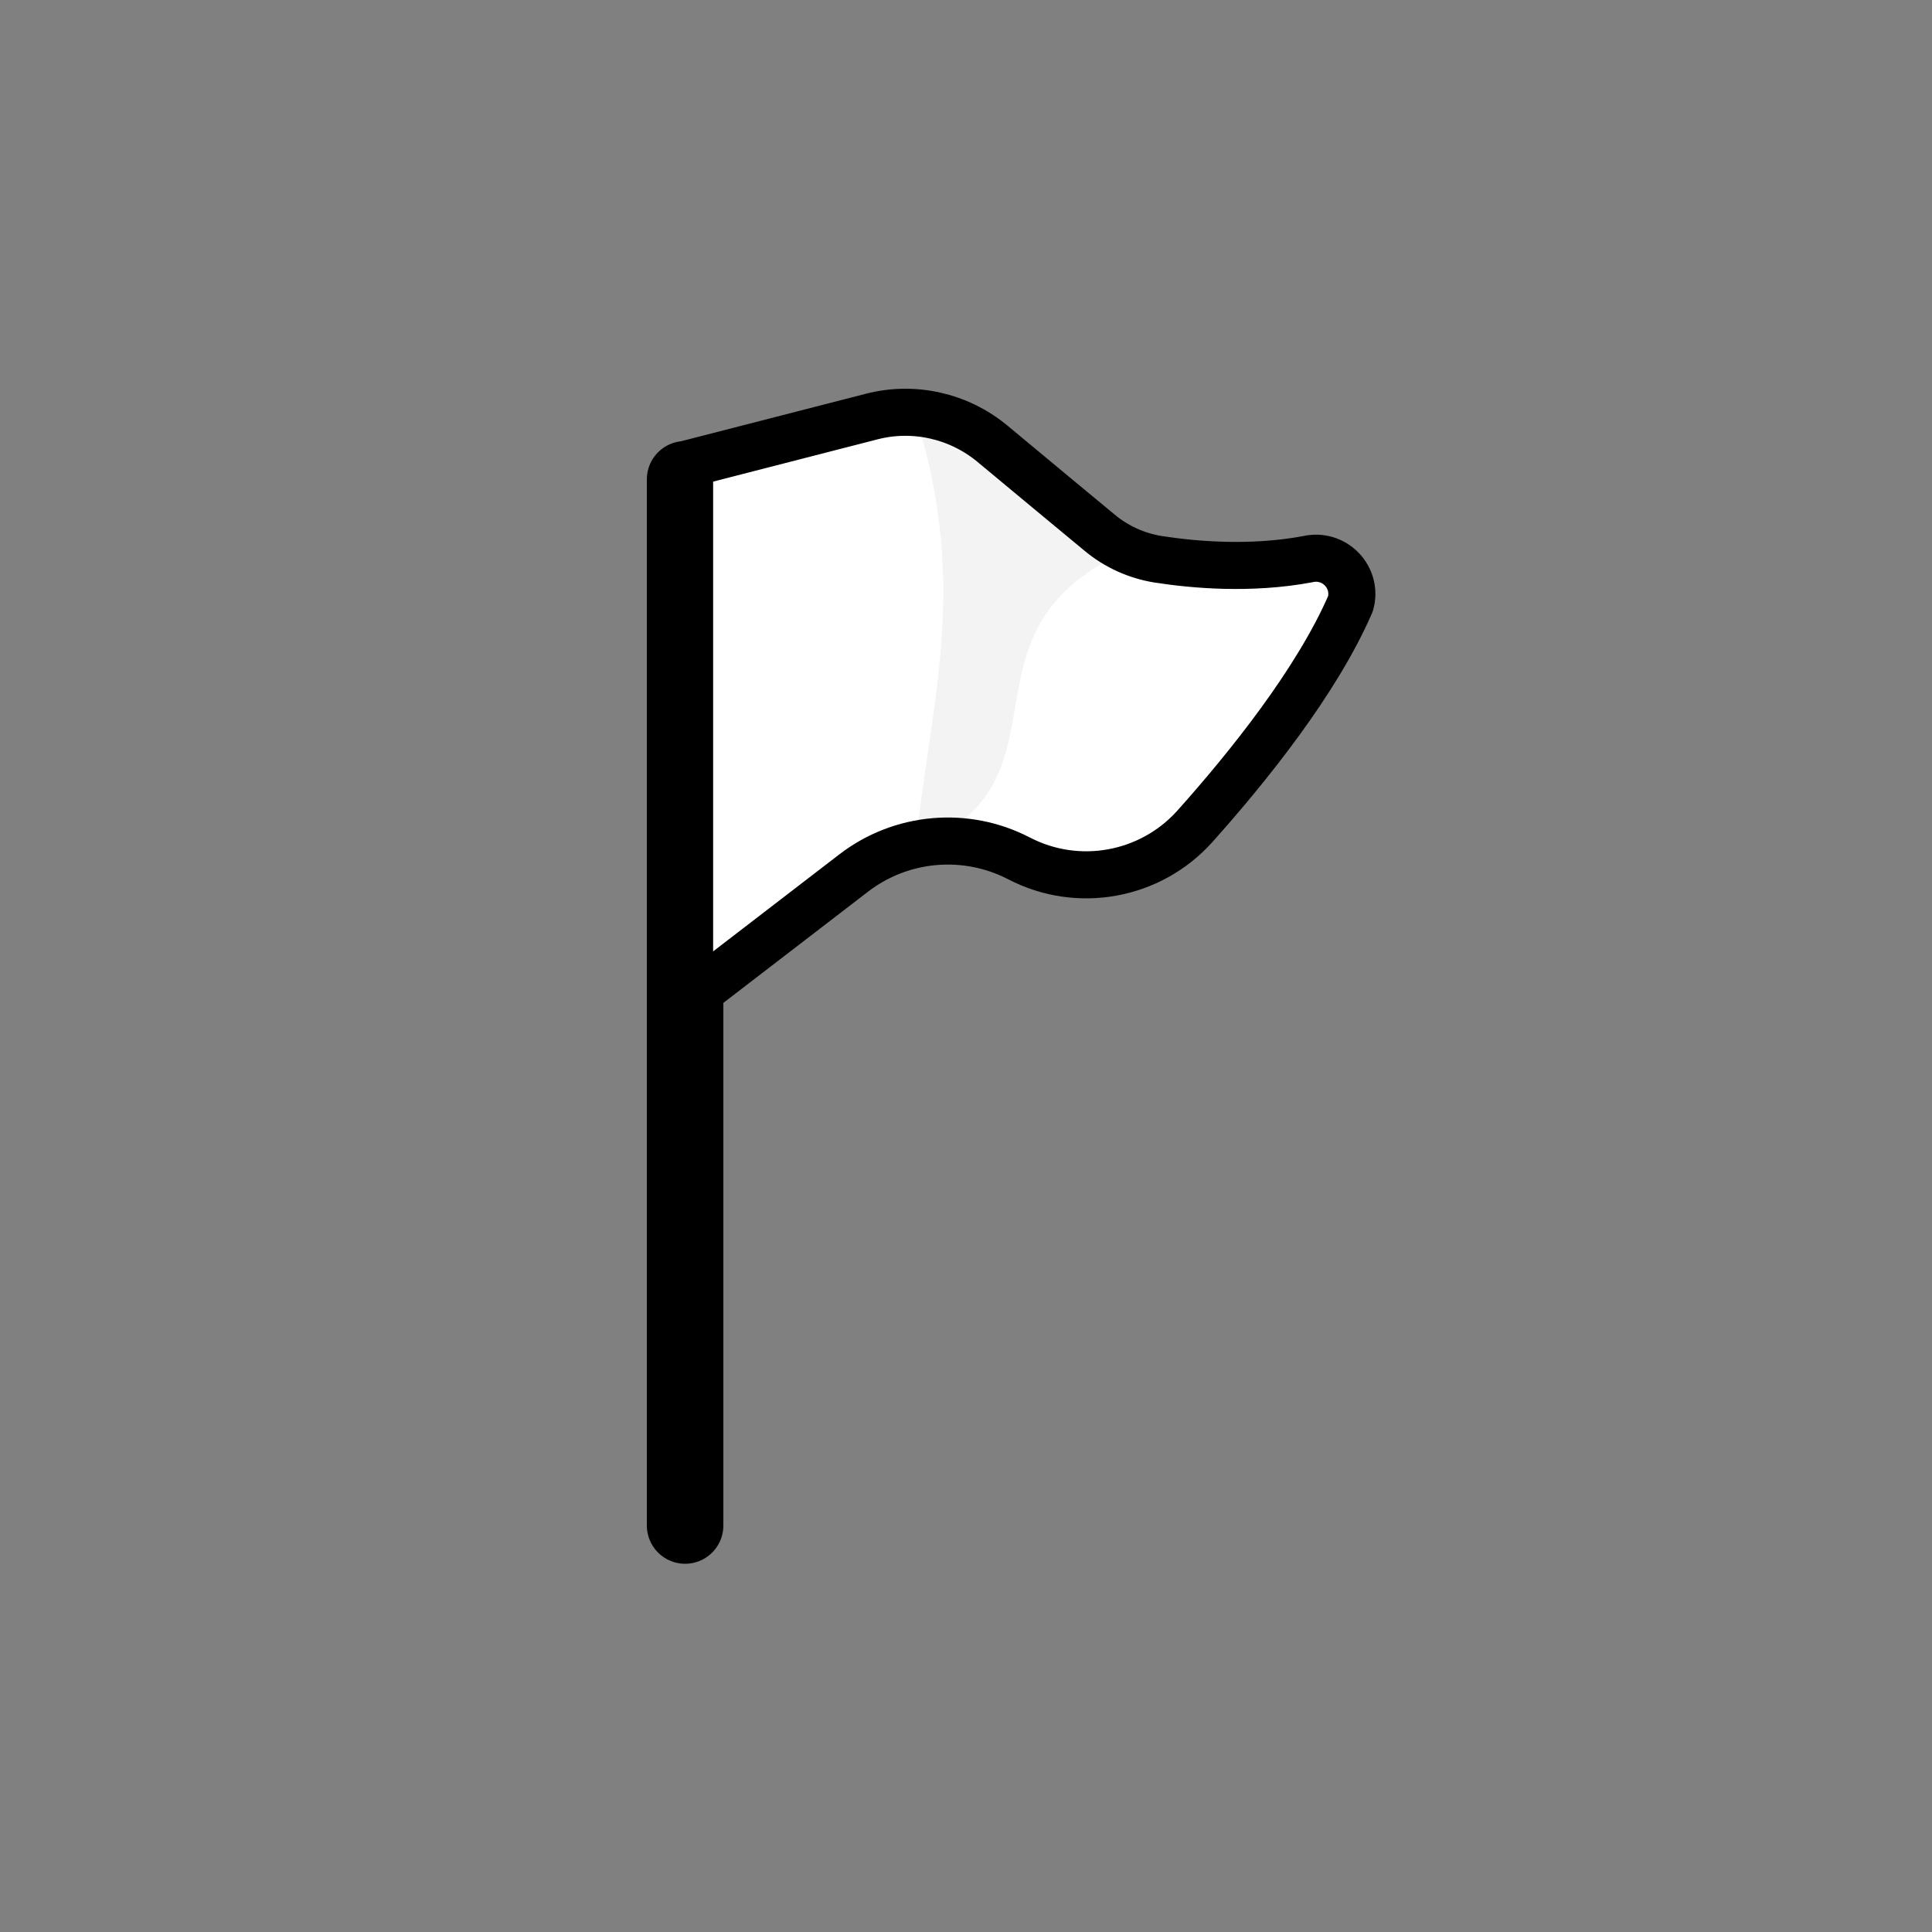 <?xml version="1.0" encoding="UTF-8" standalone="no"?>
<!DOCTYPE svg PUBLIC "-//W3C//DTD SVG 1.1//EN" "http://www.w3.org/Graphics/SVG/1.1/DTD/svg11.dtd">
<svg width="100%" height="100%" viewBox="0 0 101 101" version="1.1" xmlns="http://www.w3.org/2000/svg" xmlns:xlink="http://www.w3.org/1999/xlink" xml:space="preserve" xmlns:serif="http://www.serif.com/" style="fill-rule:evenodd;clip-rule:evenodd;stroke-linecap:round;stroke-linejoin:round;stroke-miterlimit:1.5;">
    <rect x="0" y="0" width="101" height="101" fill="#808080" stroke="none"/>
    <g transform="matrix(1,0,0,1,-252,-316)">
        <g id="town_flag" transform="matrix(1,0,0,1,-2908.08,68.682)">
            <rect x="3161" y="248" width="100" height="100" style="fill:none;"/>
            <g transform="matrix(0.879,0,0,0.879,399.656,31.152)">
                <path d="M3181.16,296.042L3181.16,274.429L3181.16,336.651" style="fill:none;stroke:black;stroke-width:4.55px;"/>
            </g>
            <g transform="matrix(1.249,0,0,1.249,-794.862,-67.582)">
                <path d="M3195.35,271.516C3195.35,271.516 3199.88,270.351 3202.97,269.557C3204.73,269.102 3206.61,269.524 3208.02,270.689C3209.5,271.922 3211.38,273.481 3212.51,274.416C3213.21,275.001 3214.06,275.386 3214.96,275.53C3216.43,275.759 3218.81,275.976 3221.22,275.527C3221.74,275.403 3222.28,275.563 3222.65,275.947C3223.02,276.331 3223.16,276.881 3223.01,277.393C3221.61,280.621 3218.76,284.18 3216.49,286.718C3214.63,288.784 3211.6,289.332 3209.14,288.05C3209.14,288.051 3209.14,288.051 3209.14,288.051C3206.91,286.894 3204.21,287.132 3202.22,288.661C3199.26,290.938 3195.35,293.942 3195.35,293.942L3195.35,271.523" style="fill:white;stroke:black;stroke-width:1.97px;"/>
            </g>
            <g transform="matrix(1,0,0,1,2908.08,0)">
                <path d="M299.851,291.629C300.692,283.711 302.631,278.124 299.929,269.224C302.454,270.273 307.903,274.184 310.657,276.234C301.602,280.49 308.438,288.16 299.851,291.629Z" style="fill-opacity:0.05;"/>
            </g>
        </g>
    </g>
</svg>
